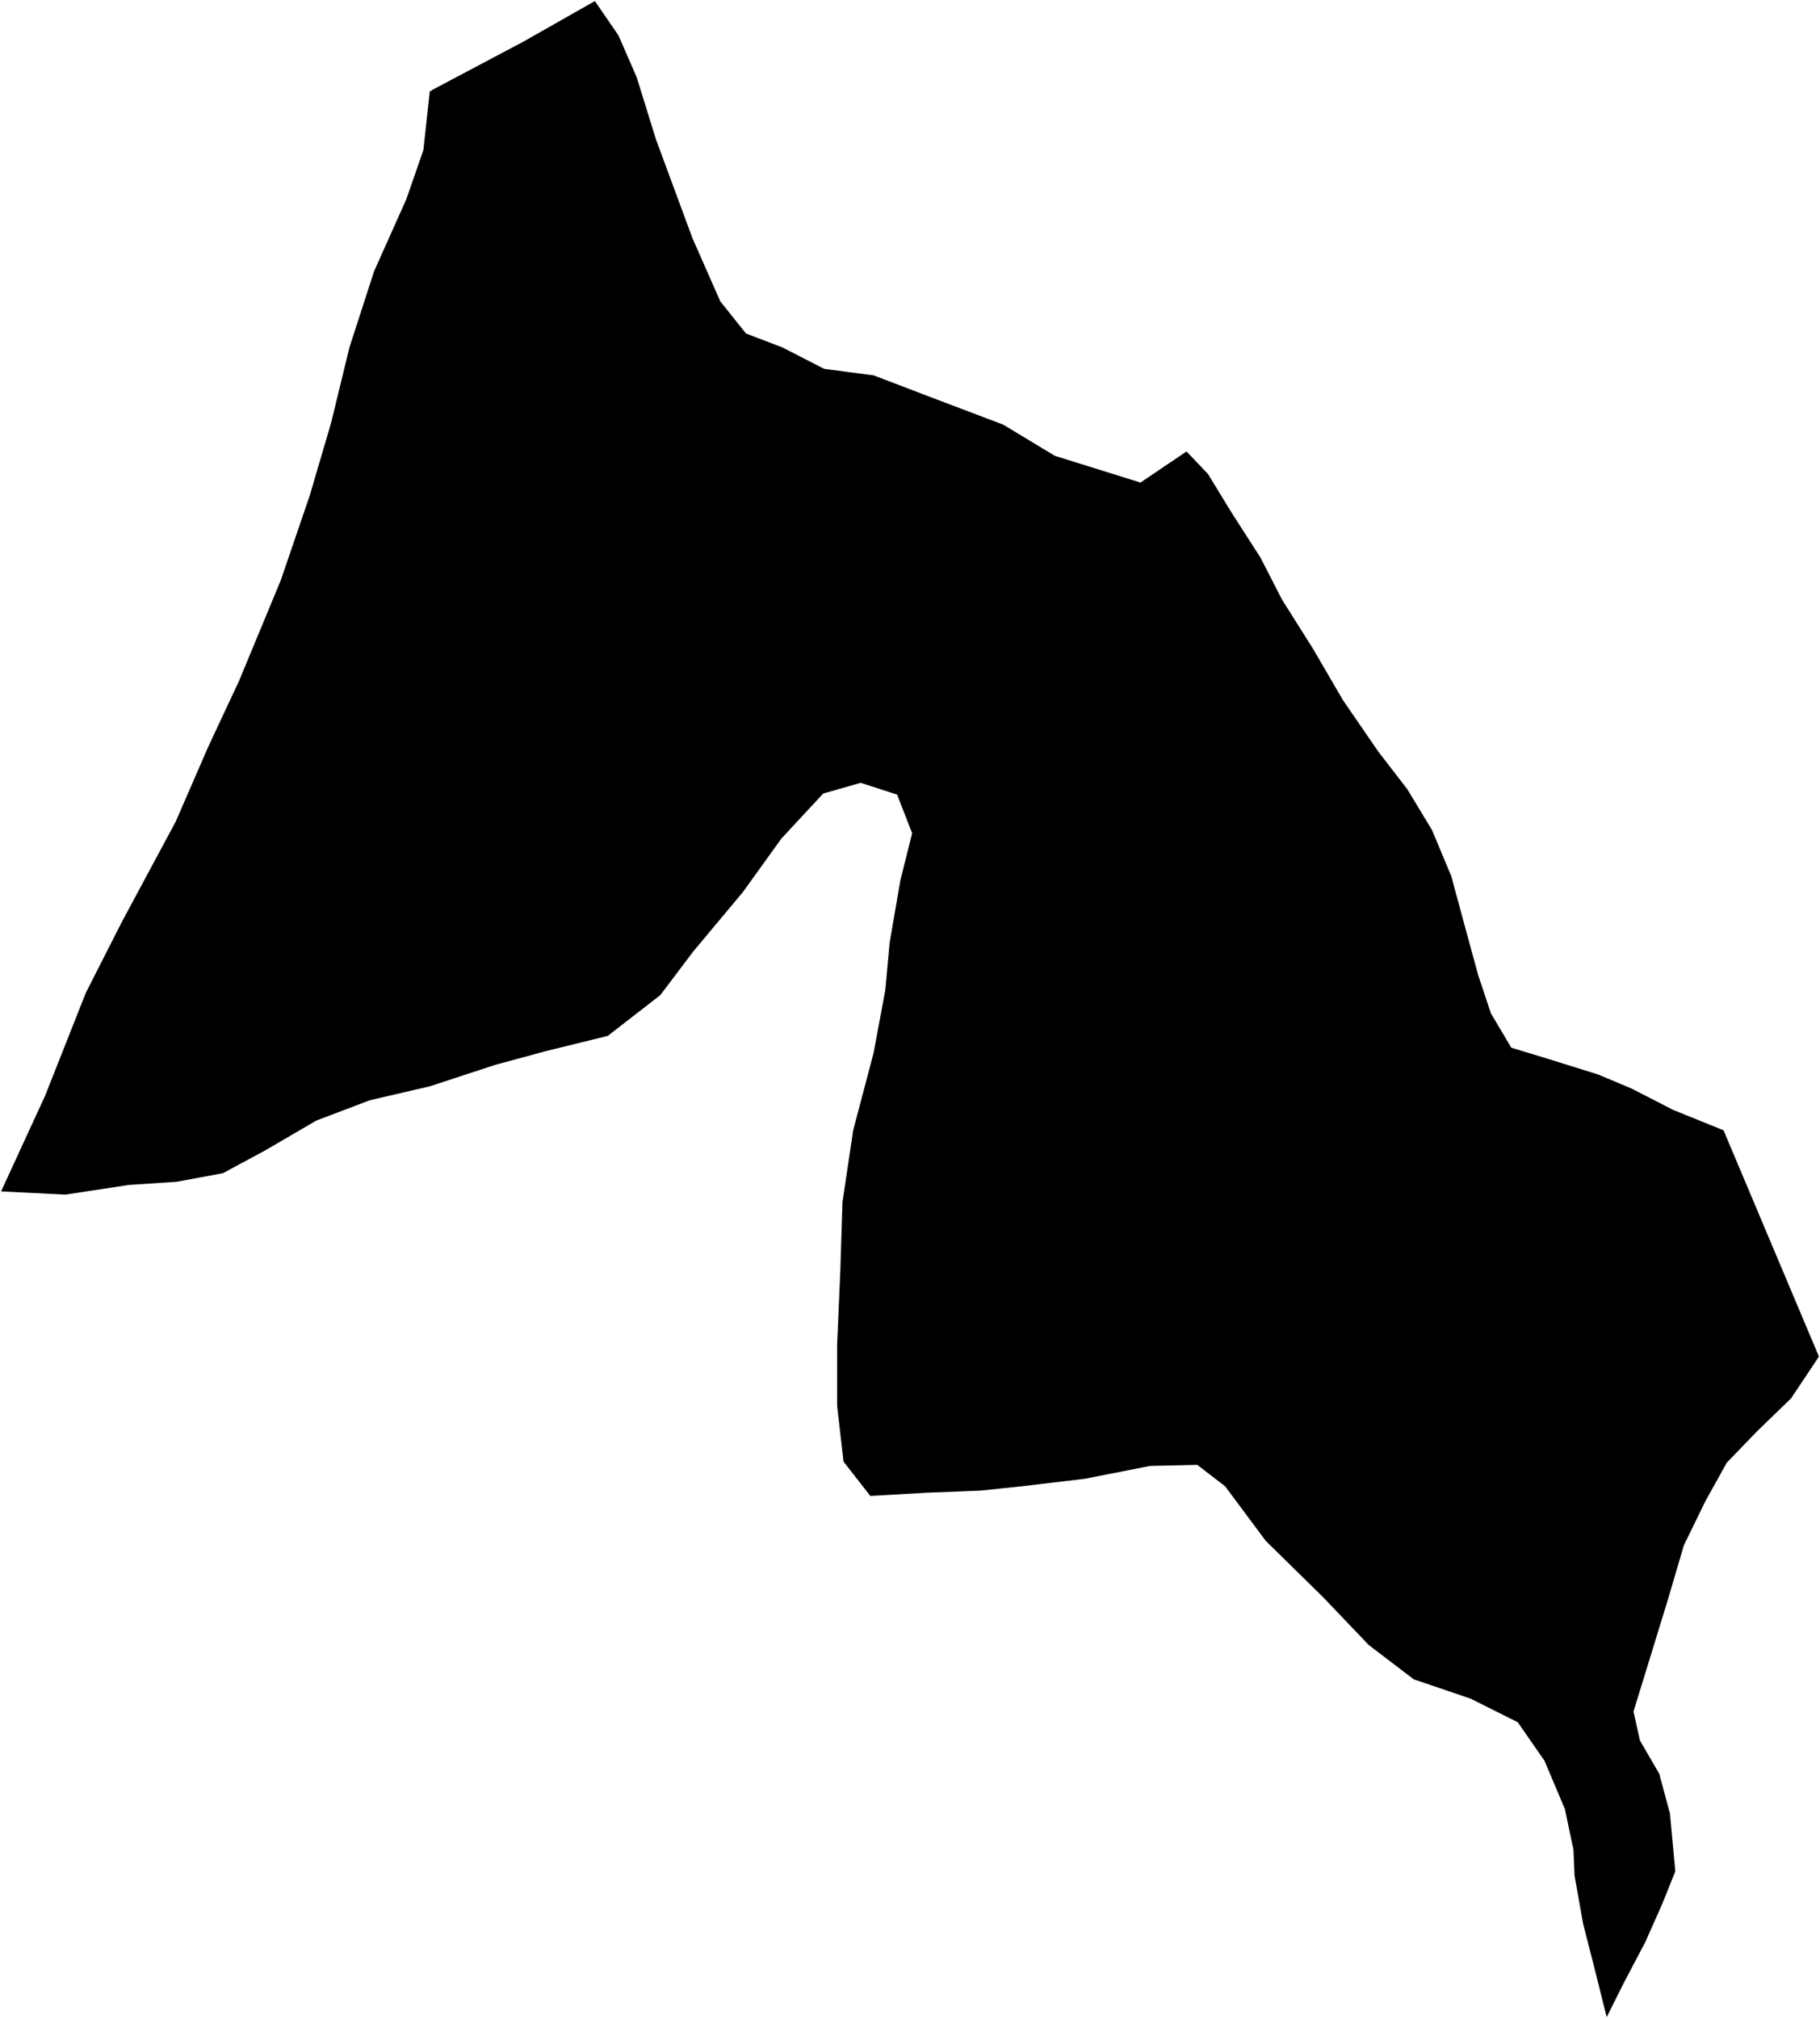 <svg xmlns="http://www.w3.org/2000/svg" version="1.2" baseProfile="tiny" stroke-linecap="round" stroke-linejoin="round" viewBox="214.23 396.82 16.98 18.83"><g xmlns="http://www.w3.org/2000/svg" id="Mañueta">
<path d="M 218.24 397.67 218.25 397.67 218.26 397.66 219.11 397.21 219.78 396.83 220 397.15 220.17 397.54 220.35 398.12 220.69 399.04 220.95 399.63 221.19 399.93 221.53 400.06 221.92 400.26 222.38 400.32 222.93 400.53 223.59 400.78 224.07 401.07 224.87 401.32 225.3 401.03 225.5 401.24 225.72 401.6 225.99 402.02 226.19 402.41 226.48 402.87 226.76 403.35 227.09 403.83 227.36 404.18 227.59 404.56 227.77 404.99 227.9 405.47 228.02 405.91 228.14 406.27 228.33 406.59 228.66 406.69 229.14 406.84 229.45 406.97 229.84 407.17 230.31 407.36 231.2 409.47 230.94 409.86 230.62 410.17 230.34 410.46 230.14 410.82 229.94 411.23 229.79 411.74 229.47 412.78 229.53 413.05 229.71 413.36 229.81 413.73 229.86 414.27 229.74 414.57 229.58 414.93 229.38 415.31 229.22 415.63 229.1 415.15 229 414.76 228.92 414.31 228.91 414.07 228.83 413.69 228.64 413.24 228.39 412.88 227.95 412.66 227.42 412.48 227 412.16 226.57 411.71 226.04 411.19 225.66 410.68 225.4 410.48 224.96 410.49 224.35 410.61 223.76 410.68 223.38 410.72 222.87 410.74 222.35 410.77 222.1 410.45 222.04 409.93 222.04 409.36 222.07 408.67 222.09 408.03 222.19 407.36 222.38 406.64 222.49 406.05 222.53 405.61 222.63 405.03 222.74 404.59 222.6 404.23 222.26 404.12 221.91 404.22 221.52 404.64 221.16 405.14 220.7 405.69 220.39 406.1 219.9 406.48 219.33 406.62 218.85 406.75 218.24 406.95 217.68 407.08 217.18 407.27 216.7 407.55 216.31 407.76 215.88 407.84 215.43 407.87 214.84 407.96 214.24 407.93 214.65 407.04 215.03 406.08 215.36 405.43 215.87 404.48 216.17 403.79 216.46 403.17 216.85 402.23 217.12 401.44 217.32 400.76 217.49 400.06 217.72 399.35 218.02 398.68 218.18 398.22 218.24 397.67 Z"/>
</g></svg>